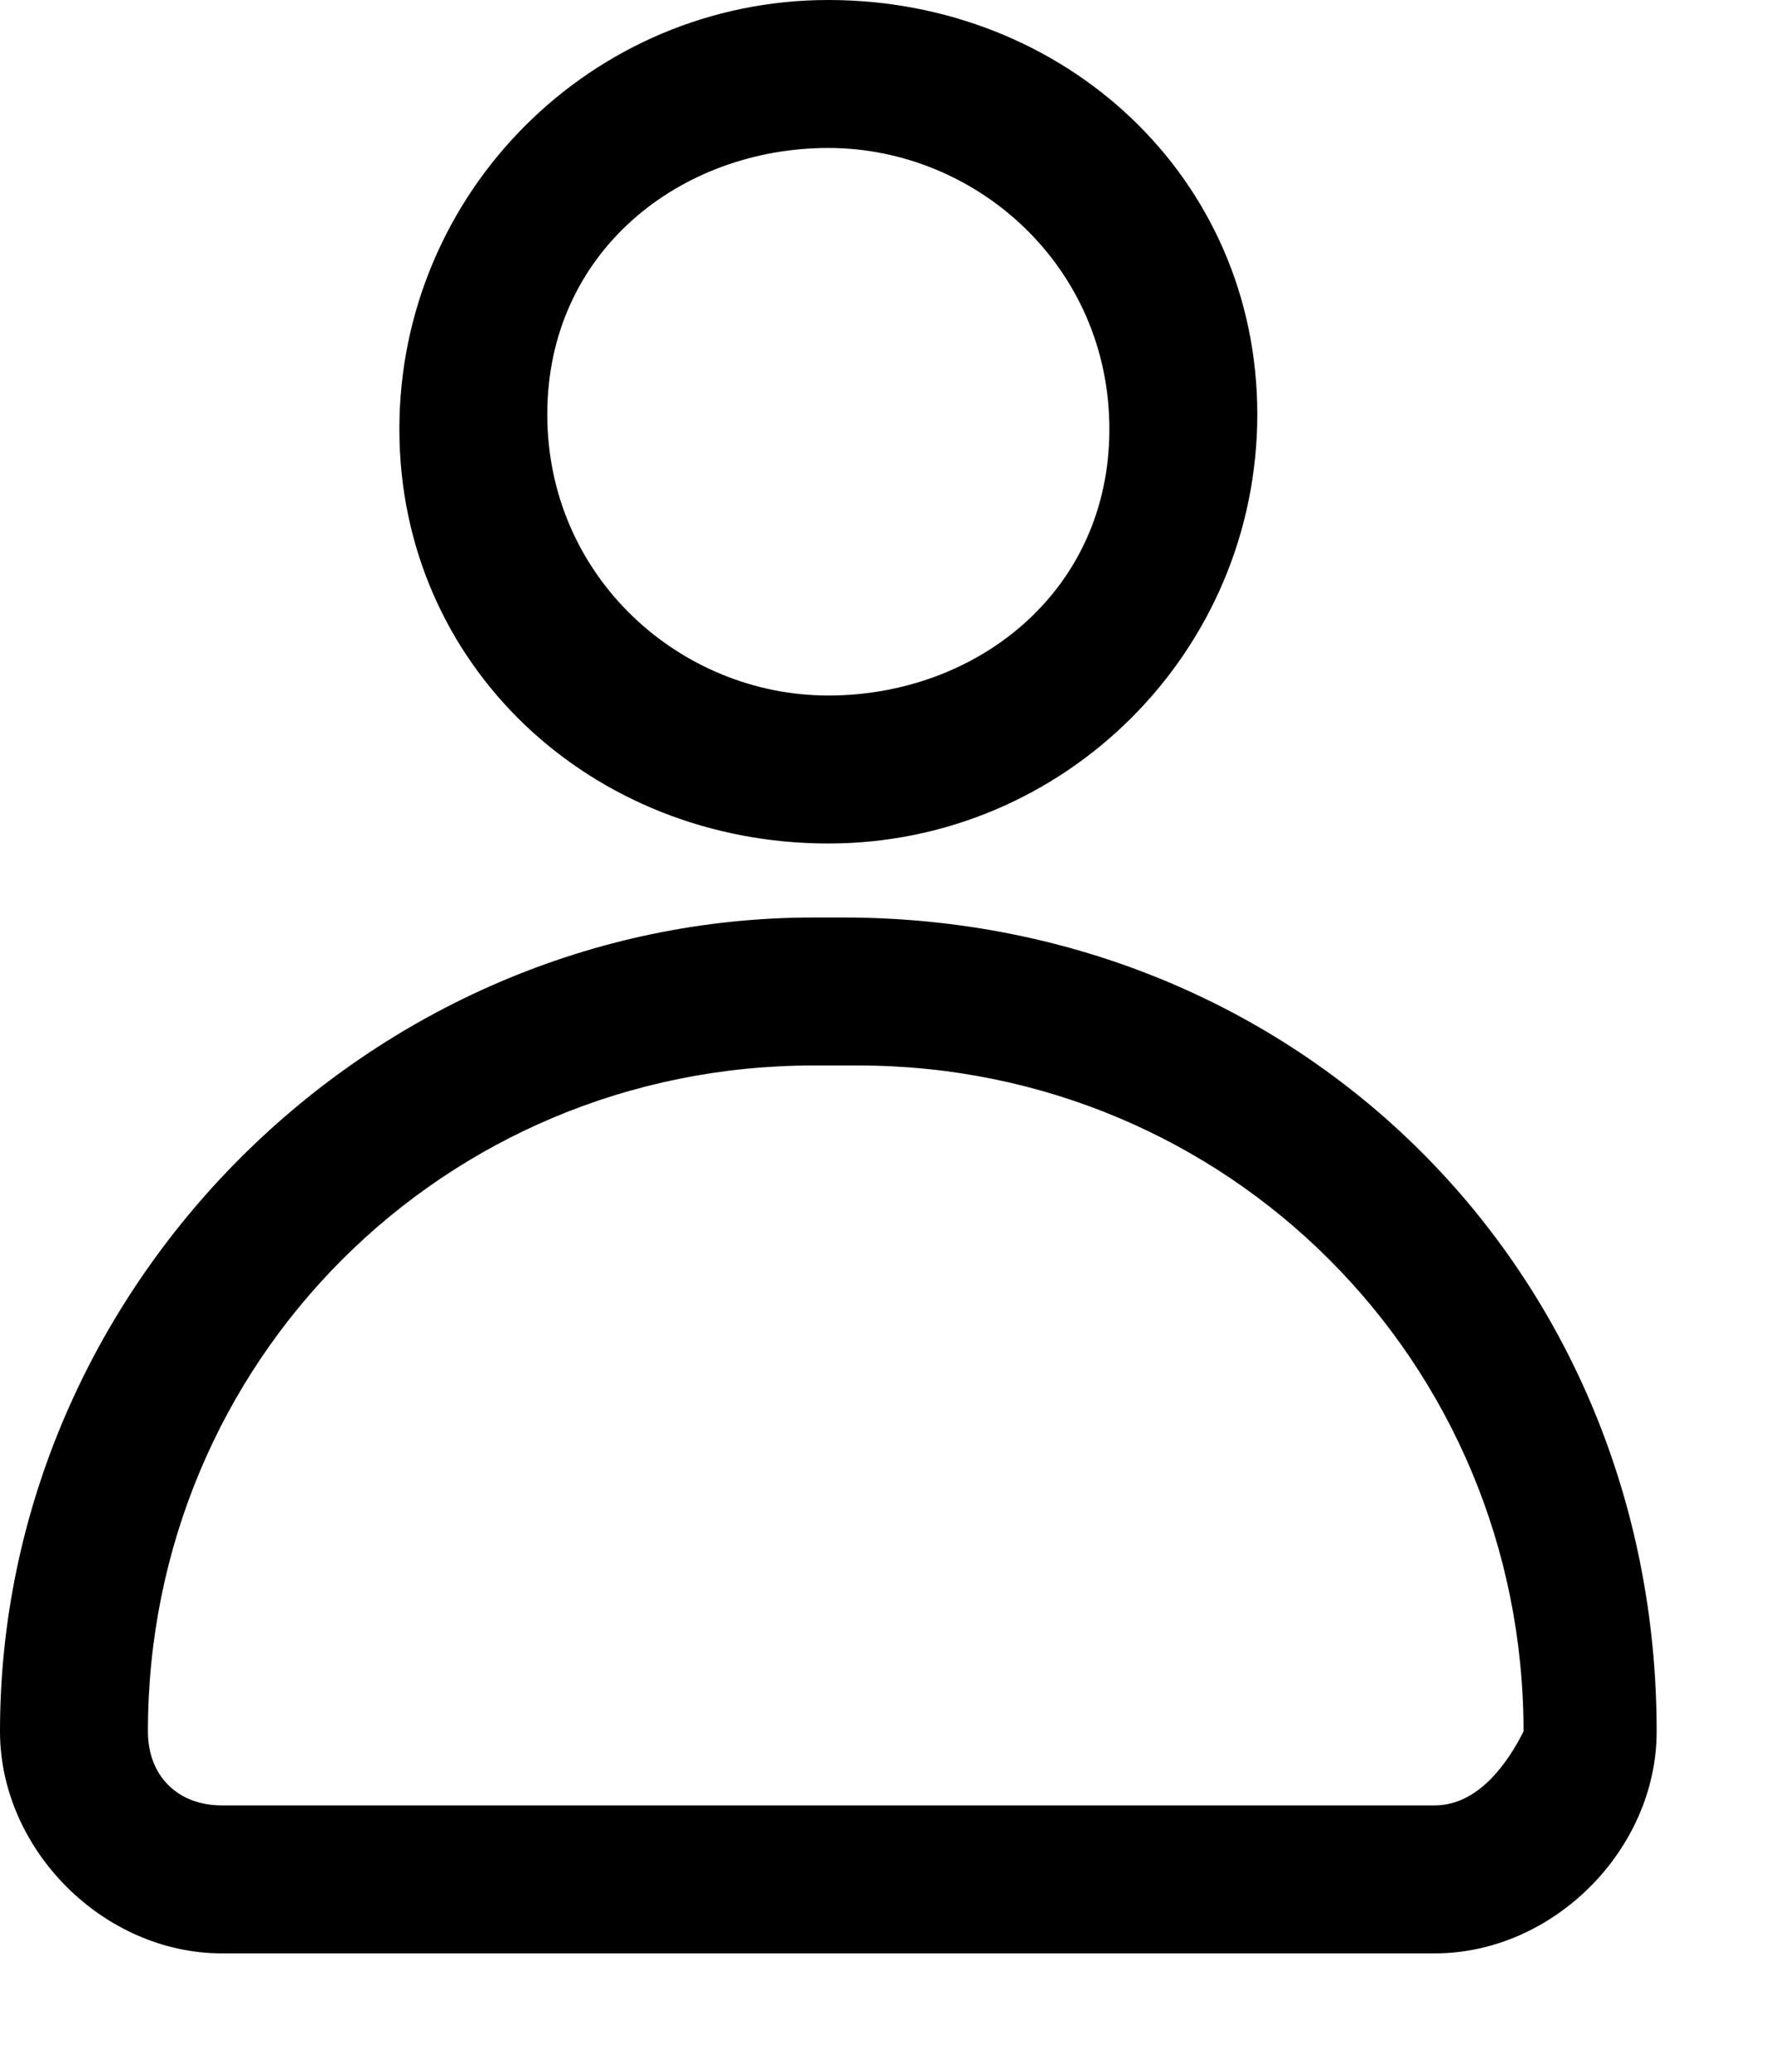 <svg width="12" height="14" viewBox="0 0 12 14" fill="none" xmlns="http://www.w3.org/2000/svg">
<path fill-rule="evenodd" clip-rule="evenodd" d="M8.5 2.8C8.5 4.4 7.2 5.7 5.6 5.7C4 5.7 2.7 4.5 2.7 2.9C2.7 1.3 4 0 5.6 0C7.2 0 8.5 1.2 8.5 2.8ZM7.5 2.9C7.5 1.8 6.6 1 5.6 1C4.6 1 3.7 1.7 3.7 2.8C3.7 3.9 4.6 4.7 5.6 4.7C6.6 4.7 7.5 4 7.5 2.9ZM5.5 6.2H5.7C8.8 6.2 11.2 8.6 11.2 11.7C11.2 12.5 10.5 13.2 9.7 13.2H1.5C0.7 13.2 0 12.5 0 11.7C0 8.7 2.5 6.2 5.5 6.2ZM1.5 12.2H9.7C10 12.2 10.2 11.9 10.3 11.7C10.3 9.2 8.3 7.2 5.8 7.2H5.5C3 7.2 1 9.2 1 11.7C1 12 1.2 12.2 1.5 12.2Z" fill="black"/>
</svg>
